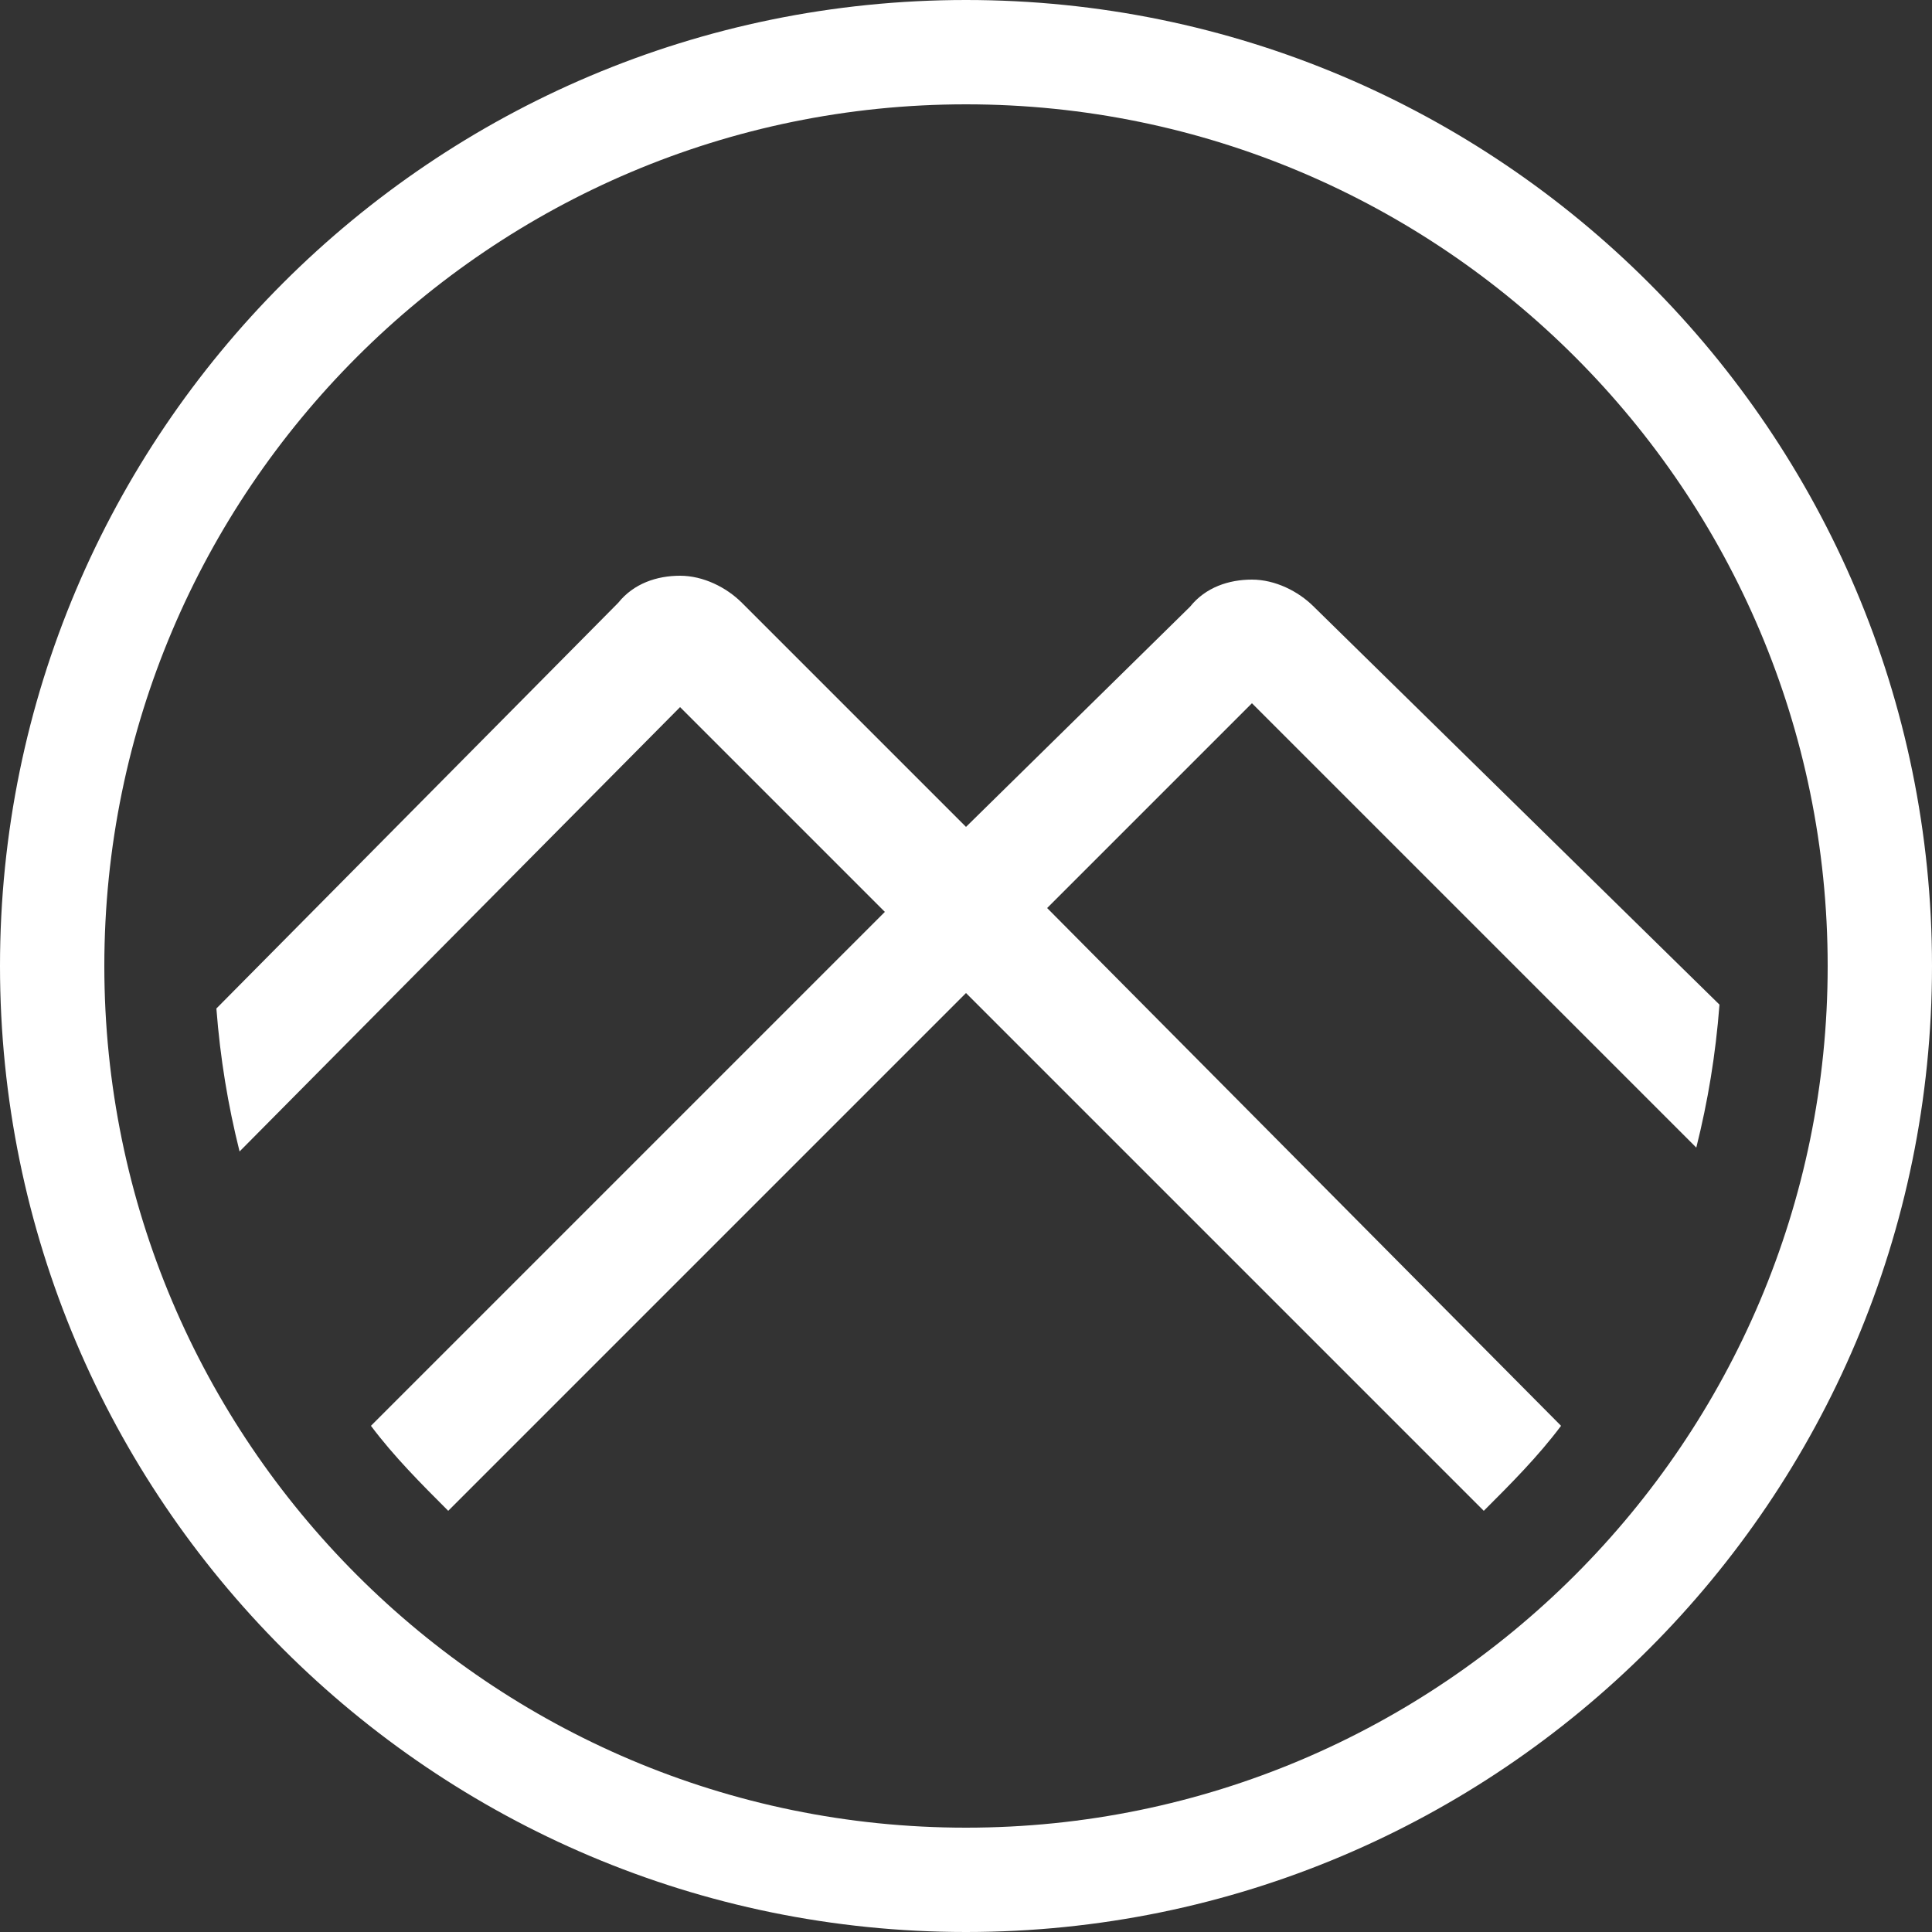 <?xml version="1.0" encoding="utf-8"?>
<!-- Generator: Adobe Illustrator 18.0.0, SVG Export Plug-In . SVG Version: 6.00 Build 0)  -->
<!DOCTYPE svg PUBLIC "-//W3C//DTD SVG 1.1//EN" "http://www.w3.org/Graphics/SVG/1.1/DTD/svg11.dtd">
<svg version="1.1" id="Layer_1" xmlns="http://www.w3.org/2000/svg" xmlns:xlink="http://www.w3.org/1999/xlink" x="0px" y="0px"
	 viewBox="0 0 50 50" enable-background="new 0 0 50 50" xml:space="preserve">
<rect x="0" y="0" width="50" height="50" fill="#333333" stroke="none"/>
<g>
	<path fill="#FFFFFF" d="M25,0C11.2,0,0,11.2,0,25s11.2,25,25,25s25-11.2,25-25S38.8,0,25,0z M25,47.3c-12.3,0-22.3-10-22.3-22.3
		c0-12.3,10-22.3,22.3-22.3c12.3,0,22.3,10,22.3,22.3C47.3,37.3,37.3,47.3,25,47.3z"/>
</g>
<g>
	<path fill="#FFFFFF" d="M17.6,18.3l5.3,5.3L9.6,36.9c0.6,0.8,1.3,1.5,2,2.2L25,25.7l13.4,13.4c0.7-0.7,1.4-1.4,2-2.2L27.1,23.5
		l5.3-5.3l11.5,11.5c0.3-1.2,0.5-2.4,0.6-3.7L34,15.7c-0.4-0.4-1-0.7-1.6-0.7c-0.6,0-1.2,0.2-1.6,0.7L25,21.4l-5.8-5.8
		c-0.4-0.4-1-0.7-1.6-0.7s-1.2,0.2-1.6,0.7L5.6,26.1c0.1,1.3,0.3,2.5,0.6,3.7L17.6,18.3z"/>
</g>
</svg>
